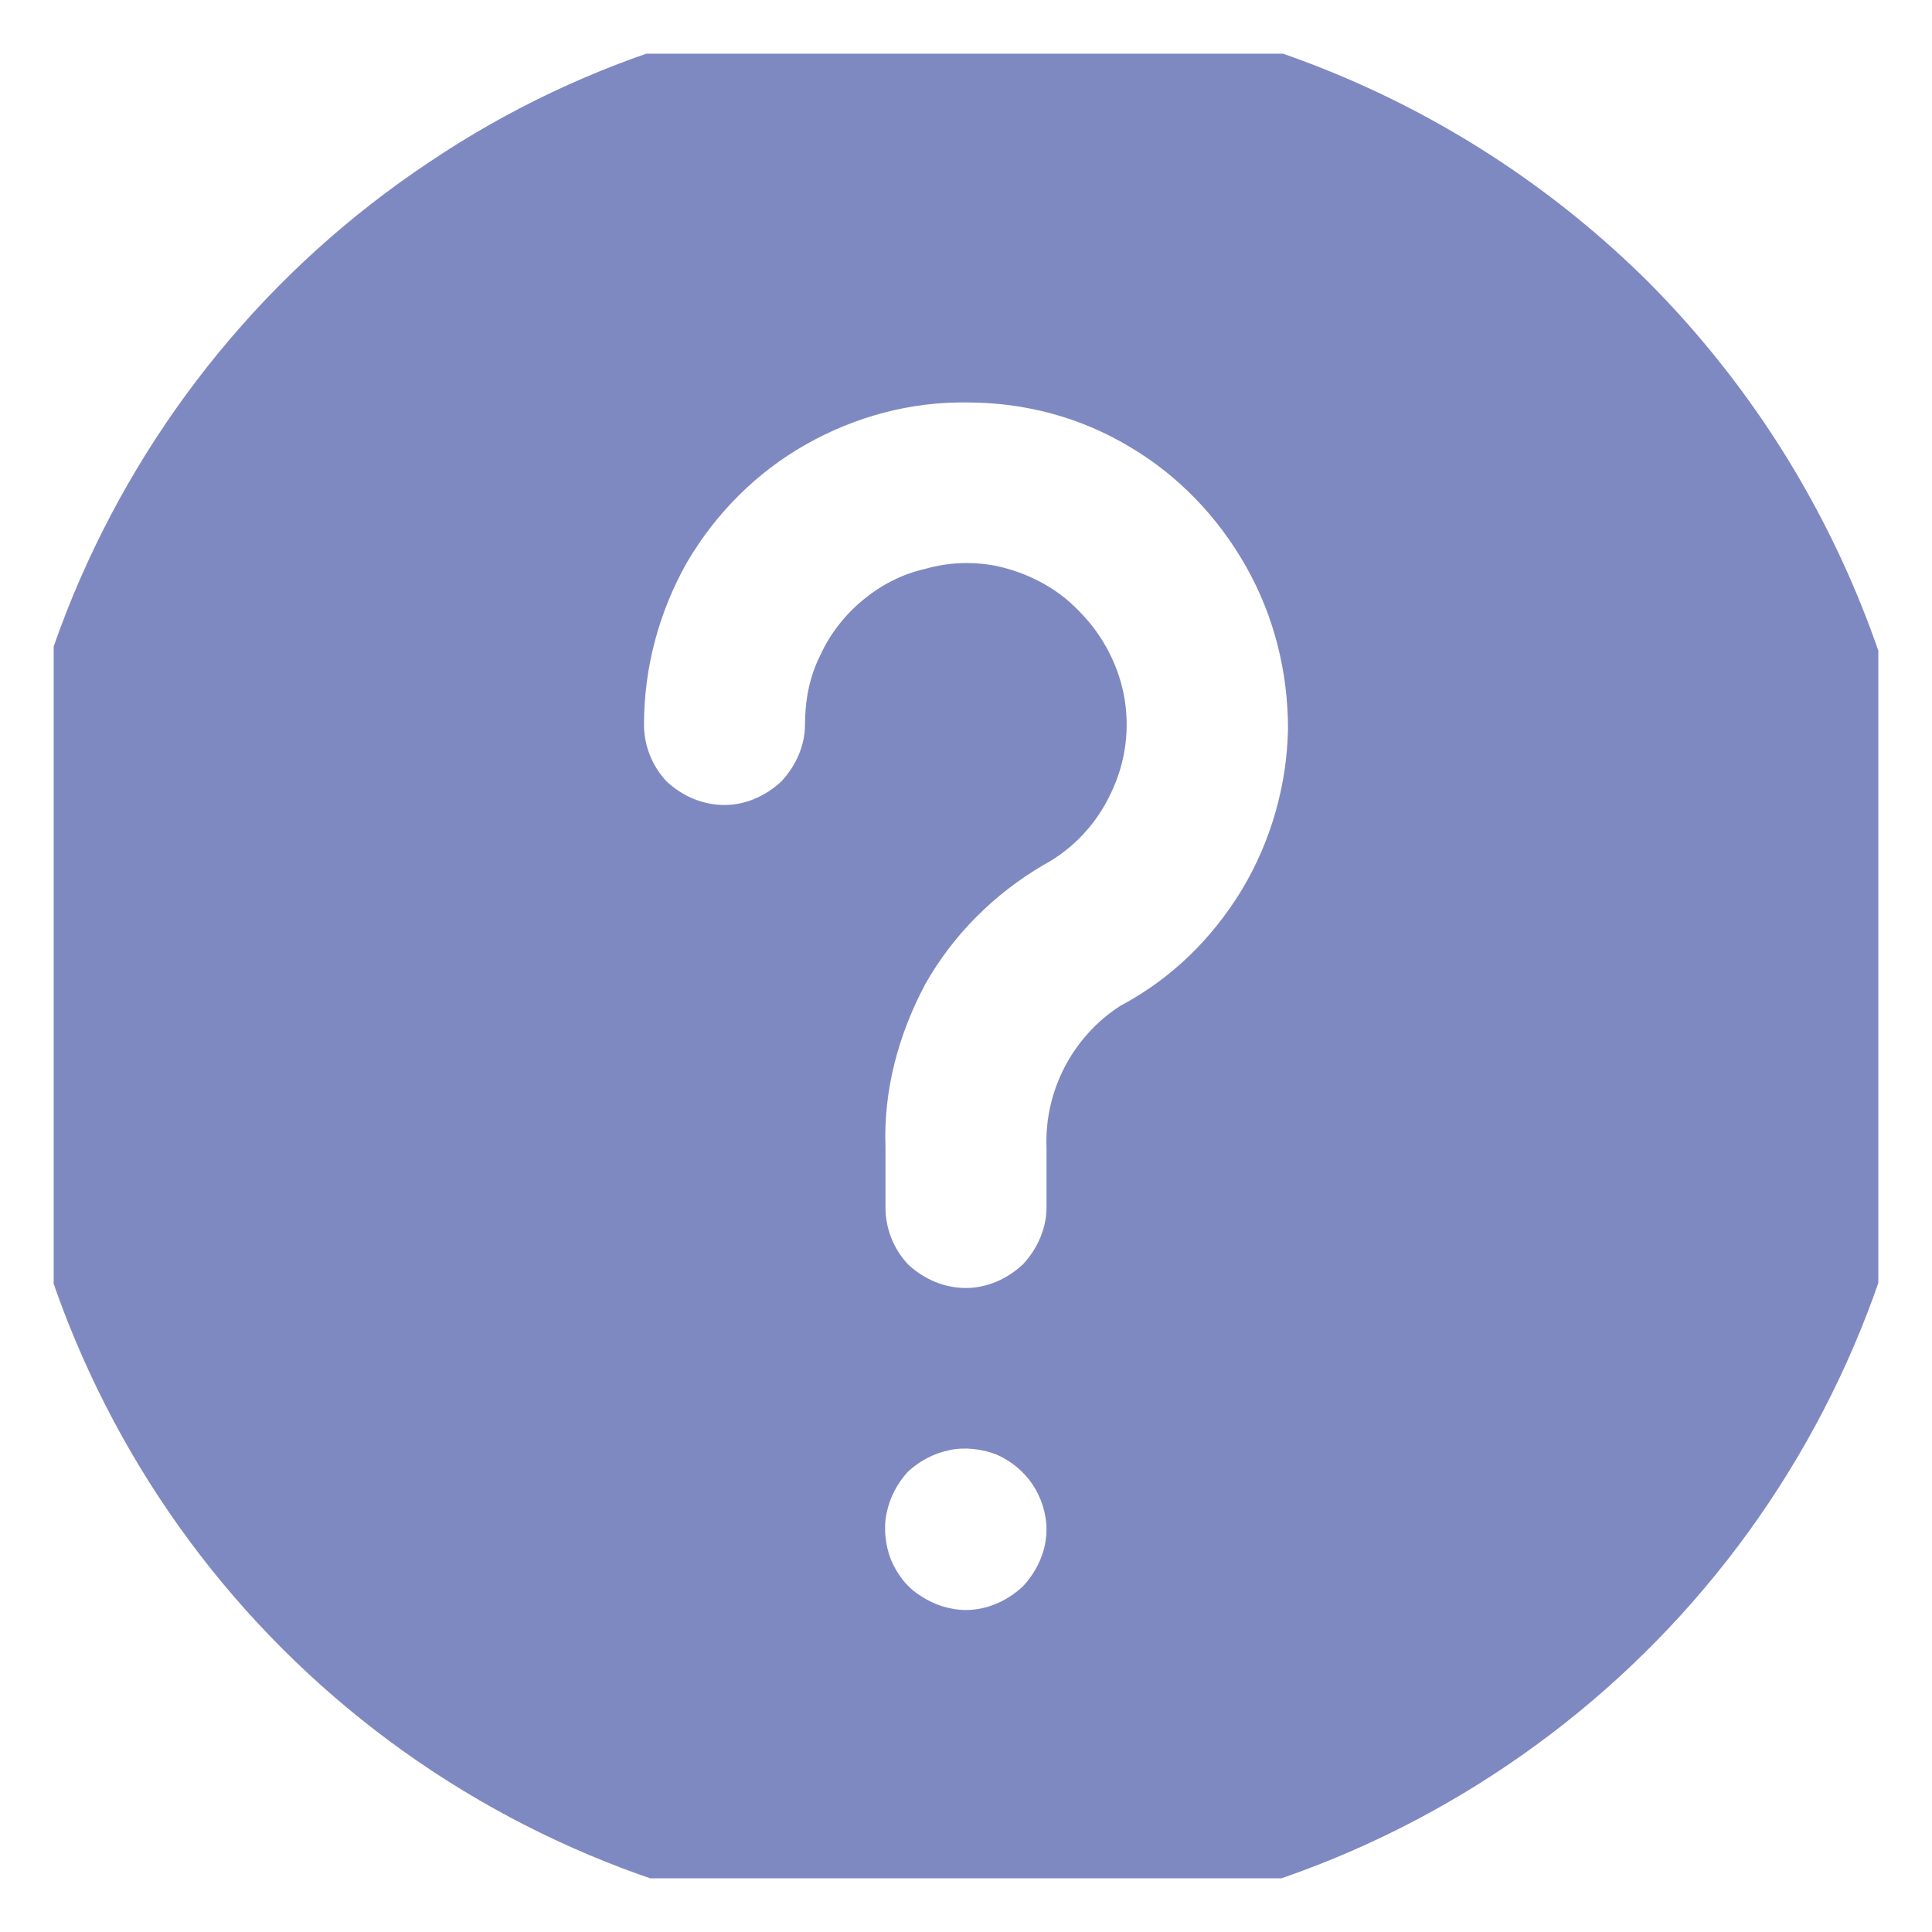 <svg width="18" height="18" viewBox="0 0 18 18" fill="none" xmlns="http://www.w3.org/2000/svg" xmlns:xlink="http://www.w3.org/1999/xlink">
	<desc>
			Created with Pixso.
	</desc>
	<defs>
		<clipPath id="clip9_2377">
			<rect id="interrogation 1" rx="-0.5" width="17" height="17" transform="translate(0.5 0.5)" fill="white" fill-opacity="0"/>
		</clipPath>
	</defs>
	<rect id="interrogation 1" rx="-0.5" width="17" height="17" transform="translate(0.5 0.5)" fill="#FFFFFF" fill-opacity="0"/>
	<g clip-path="url(#clip9_2377)">
		<path id="Vector" d="M9 0C7.21 0 5.47 0.52 4 1.51C2.51 2.5 1.36 3.91 0.68 5.55C0 7.2 -0.18 9 0.17 10.75C0.52 12.5 1.37 14.1 2.63 15.36C3.89 16.62 5.49 17.47 7.24 17.82C8.99 18.17 10.79 17.99 12.44 17.31C14.08 16.63 15.49 15.48 16.48 14C17.47 12.52 18 10.78 18 9C17.99 6.61 17.04 4.32 15.36 2.63C13.67 0.95 11.38 0 9 0ZM9 15C8.85 15 8.7 14.95 8.58 14.87C8.45 14.79 8.36 14.67 8.3 14.53C8.25 14.4 8.23 14.24 8.26 14.1C8.29 13.95 8.36 13.82 8.46 13.71C8.57 13.61 8.7 13.54 8.85 13.51C8.99 13.48 9.15 13.5 9.28 13.55C9.42 13.61 9.54 13.71 9.62 13.83C9.7 13.95 9.75 14.1 9.75 14.25C9.75 14.44 9.67 14.63 9.53 14.78C9.38 14.92 9.19 15 9 15ZM10.44 9.37C10.22 9.51 10.04 9.71 9.92 9.94C9.8 10.17 9.74 10.43 9.75 10.69L9.75 11.25C9.75 11.44 9.67 11.63 9.53 11.78C9.38 11.92 9.19 12 9 12C8.8 12 8.61 11.92 8.46 11.78C8.32 11.63 8.25 11.44 8.25 11.25L8.25 10.69C8.23 10.16 8.37 9.64 8.62 9.17C8.88 8.71 9.26 8.33 9.72 8.06C10 7.91 10.22 7.67 10.35 7.39C10.49 7.1 10.53 6.78 10.47 6.47C10.41 6.17 10.26 5.9 10.05 5.69C9.84 5.47 9.56 5.33 9.27 5.27C9.05 5.23 8.83 5.24 8.62 5.3C8.4 5.35 8.21 5.45 8.04 5.59C7.87 5.73 7.73 5.91 7.64 6.11C7.54 6.31 7.5 6.53 7.5 6.75C7.5 6.94 7.42 7.13 7.28 7.28C7.13 7.42 6.94 7.5 6.75 7.5C6.55 7.5 6.36 7.42 6.21 7.28C6.07 7.13 6 6.94 6 6.75C6 6.22 6.14 5.7 6.4 5.24C6.67 4.78 7.05 4.4 7.51 4.14C7.97 3.88 8.49 3.74 9.02 3.75C9.55 3.75 10.07 3.89 10.52 4.16C10.98 4.43 11.35 4.82 11.61 5.28C11.87 5.74 12 6.26 12 6.79C11.99 7.32 11.84 7.84 11.57 8.29C11.29 8.75 10.91 9.12 10.44 9.37Z" fill="#7F89C1" fill-opacity="1" fill-rule="nonzero"/>
	</g>
</svg>
